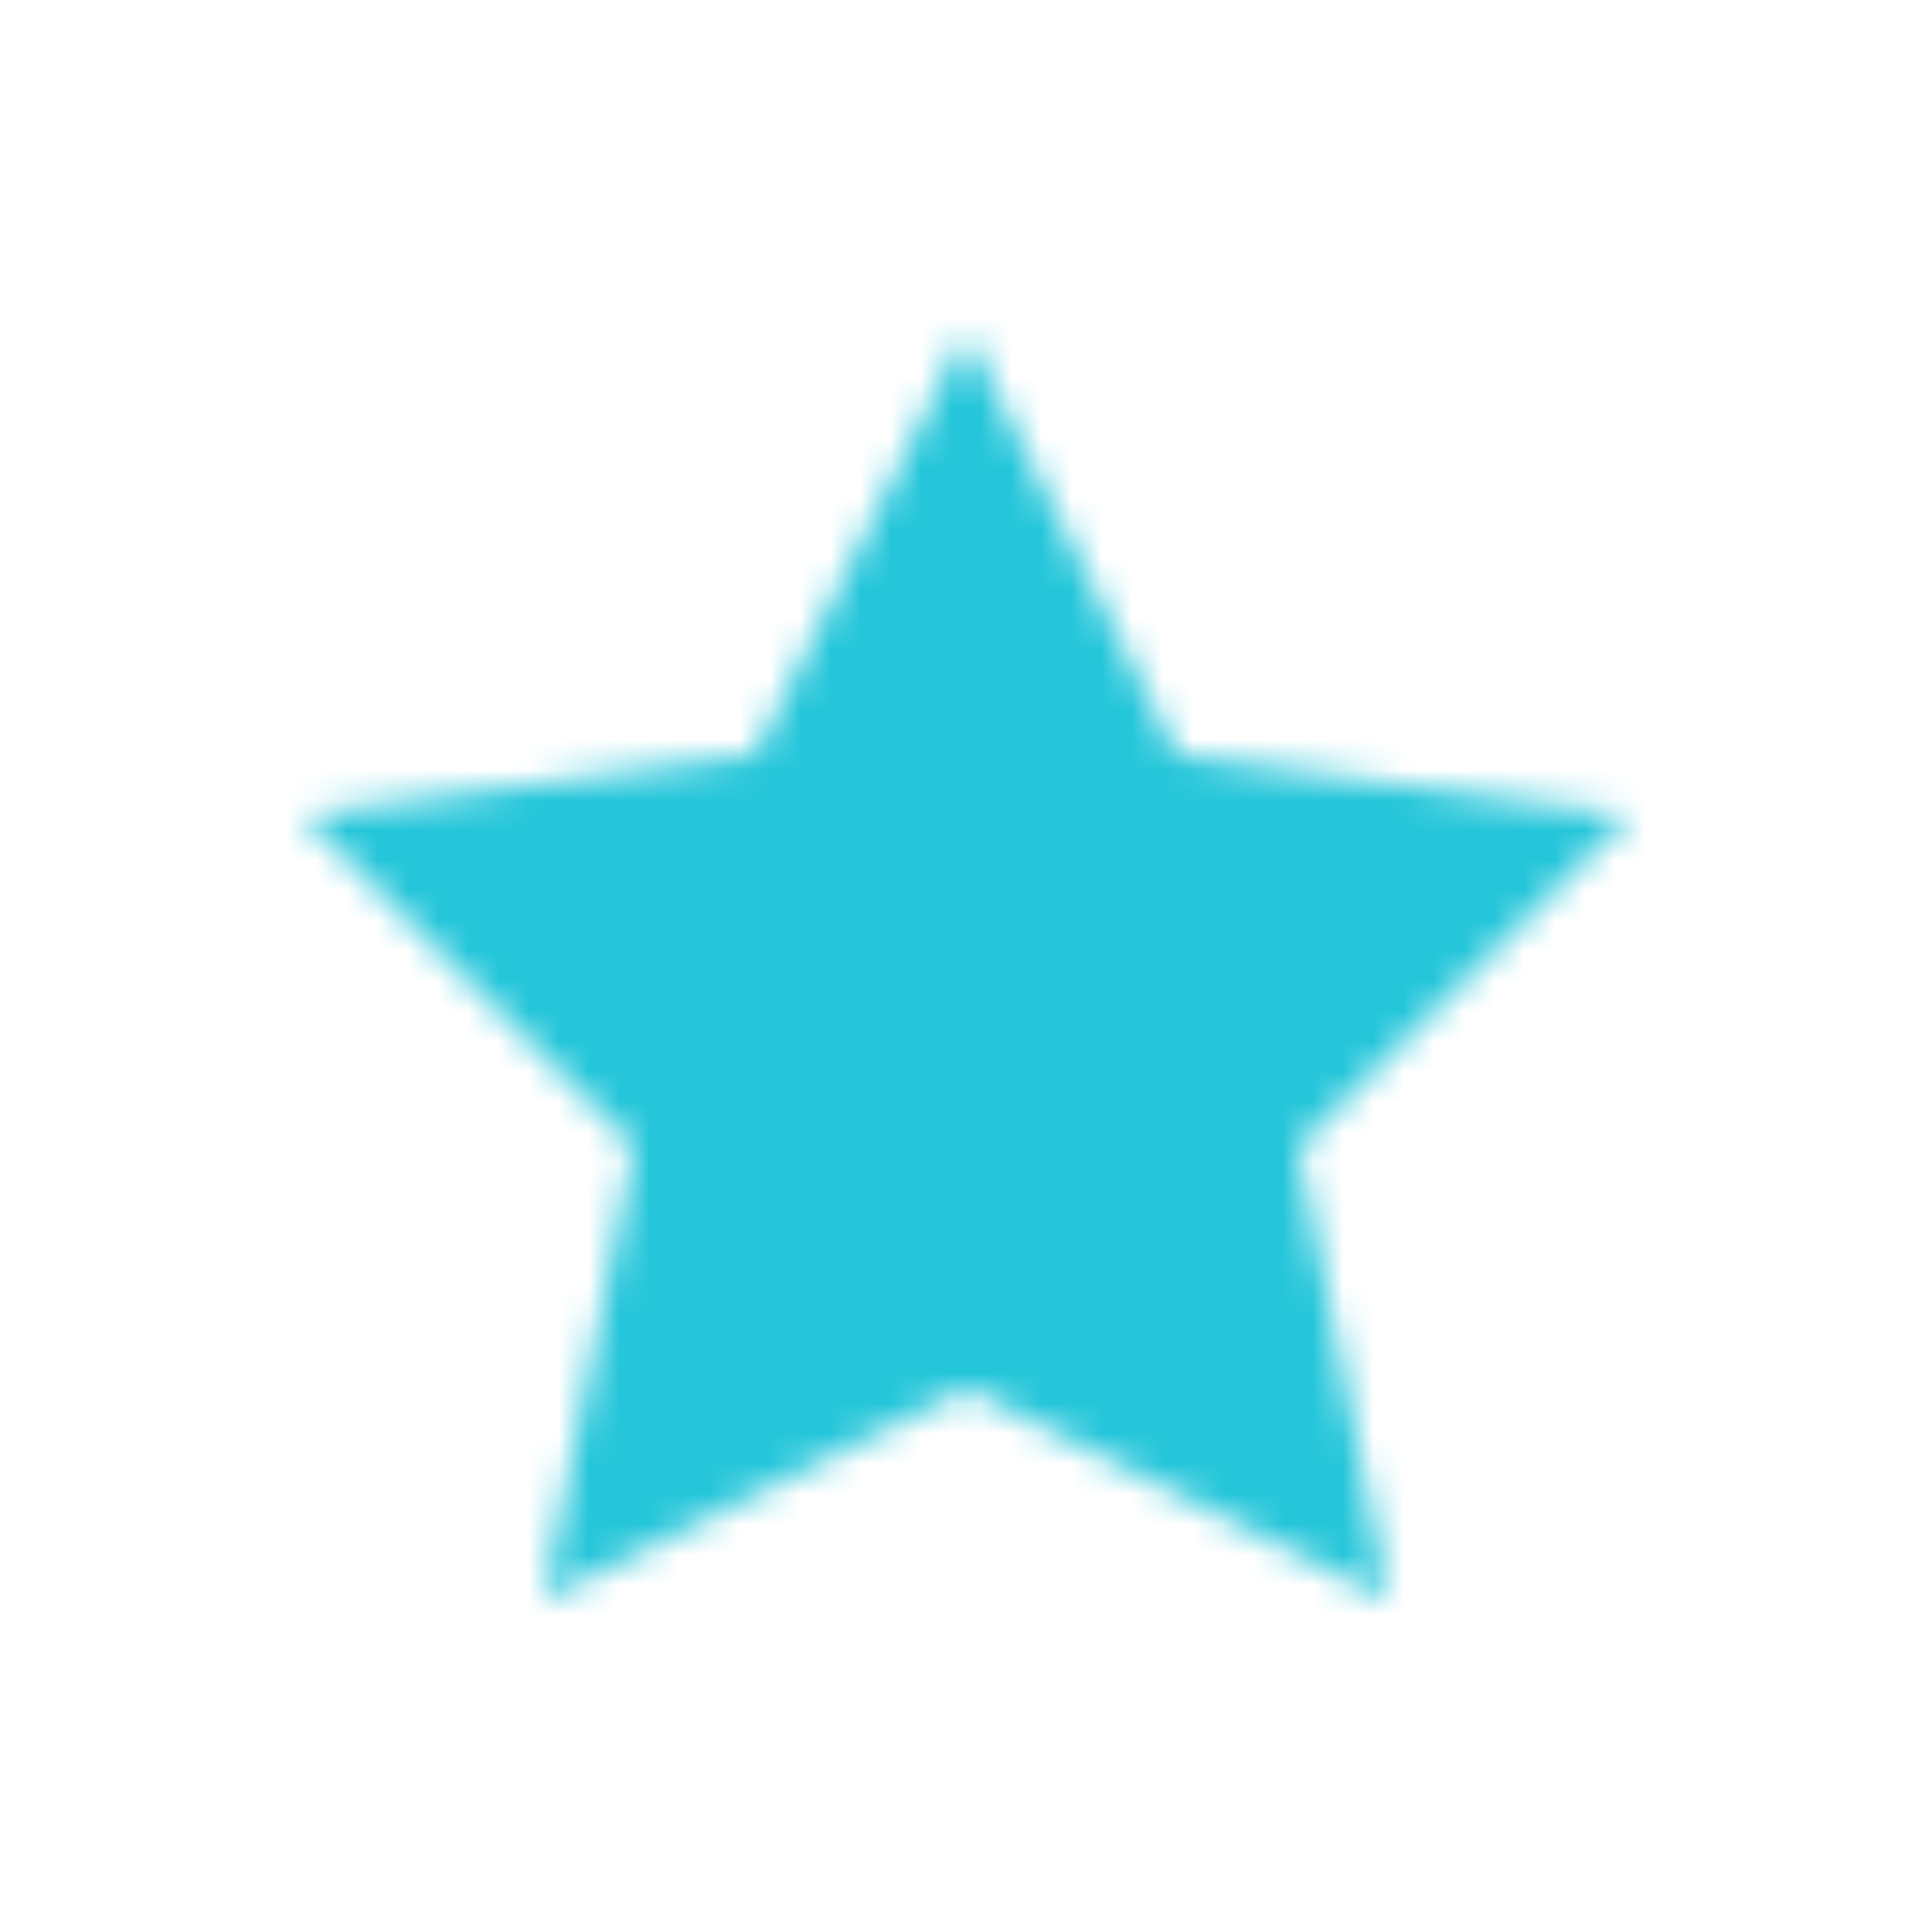<svg width="64" height="64" viewBox="0 0 64 64" xmlns="http://www.w3.org/2000/svg" xmlns:xlink="http://www.w3.org/1999/xlink"><title>C22DC6D3-DB09-49BA-BF87-03BFC7C2BE0C</title><defs><path id="a" d="M22 35L8 42l3-15L0 16l15-2 7-14 7 14 15 2-11 11 3 15z"/></defs><g transform="translate(10 11)" fill="none" fill-rule="evenodd"><mask id="b" fill="#fff"><use xlink:href="#a"/></mask><g mask="url(#b)" fill="#26C6DA"><path d="M-10-11h64v64h-64z"/></g></g></svg>
